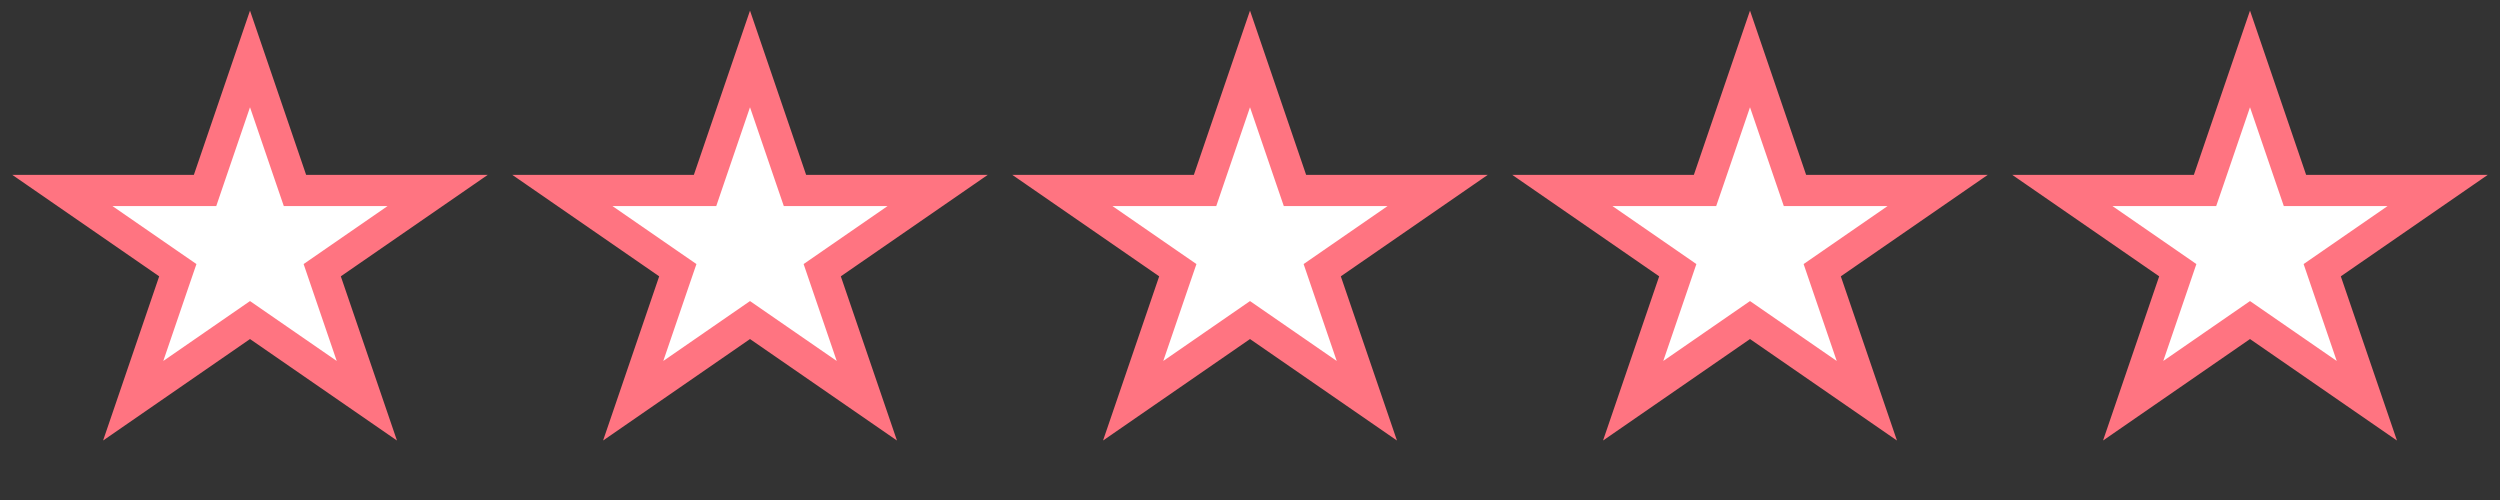<svg width="80" height="16" viewBox="0 0 80 16" fill="none" xmlns="http://www.w3.org/2000/svg">
<rect x="0" y="0" width="80" height="16" fill="#333333" stroke="none"/>
<path d="M8 1.886L9.323 5.757L9.439 6.095H9.796H14.005L10.622 8.431L10.311 8.646L10.433 9.004L11.739 12.824L8.284 10.438L8 10.242L7.716 10.438L4.262 12.824L5.567 9.004L5.69 8.646L5.378 8.431L1.996 6.095H6.204H6.562L6.677 5.757L8 1.886Z" fill="white" stroke="#FF7481"/>
<path d="M24 1.886L25.323 5.757L25.439 6.095H25.796H30.005L26.622 8.431L26.311 8.646L26.433 9.004L27.739 12.824L24.284 10.438L24 10.242L23.716 10.438L20.262 12.824L21.567 9.004L21.69 8.646L21.378 8.431L17.996 6.095H22.204H22.562L22.677 5.757L24 1.886Z" fill="white" stroke="#FF7481"/>
<path d="M40 1.886L41.323 5.757L41.439 6.095H41.796H46.005L42.622 8.431L42.311 8.646L42.433 9.004L43.739 12.824L40.284 10.438L40 10.242L39.716 10.438L36.261 12.824L37.567 9.004L37.69 8.646L37.378 8.431L33.996 6.095H38.204H38.562L38.677 5.757L40 1.886Z" fill="white" stroke="#FF7481"/>
<path d="M56 1.886L57.323 5.757L57.439 6.095H57.796H62.005L58.622 8.431L58.311 8.646L58.433 9.004L59.739 12.824L56.284 10.438L56 10.242L55.716 10.438L52.261 12.824L53.567 9.004L53.689 8.646L53.378 8.431L49.995 6.095H54.204H54.561L54.677 5.757L56 1.886Z" fill="white" stroke="#FF7481"/>
<path d="M72 1.886L73.323 5.757L73.439 6.095H73.796H78.005L74.622 8.431L74.311 8.646L74.433 9.004L75.739 12.824L72.284 10.438L72 10.242L71.716 10.438L68.261 12.824L69.567 9.004L69.689 8.646L69.378 8.431L65.995 6.095H70.204H70.561L70.677 5.757L72 1.886Z" fill="white" stroke="#FF7481"/>
</svg>
